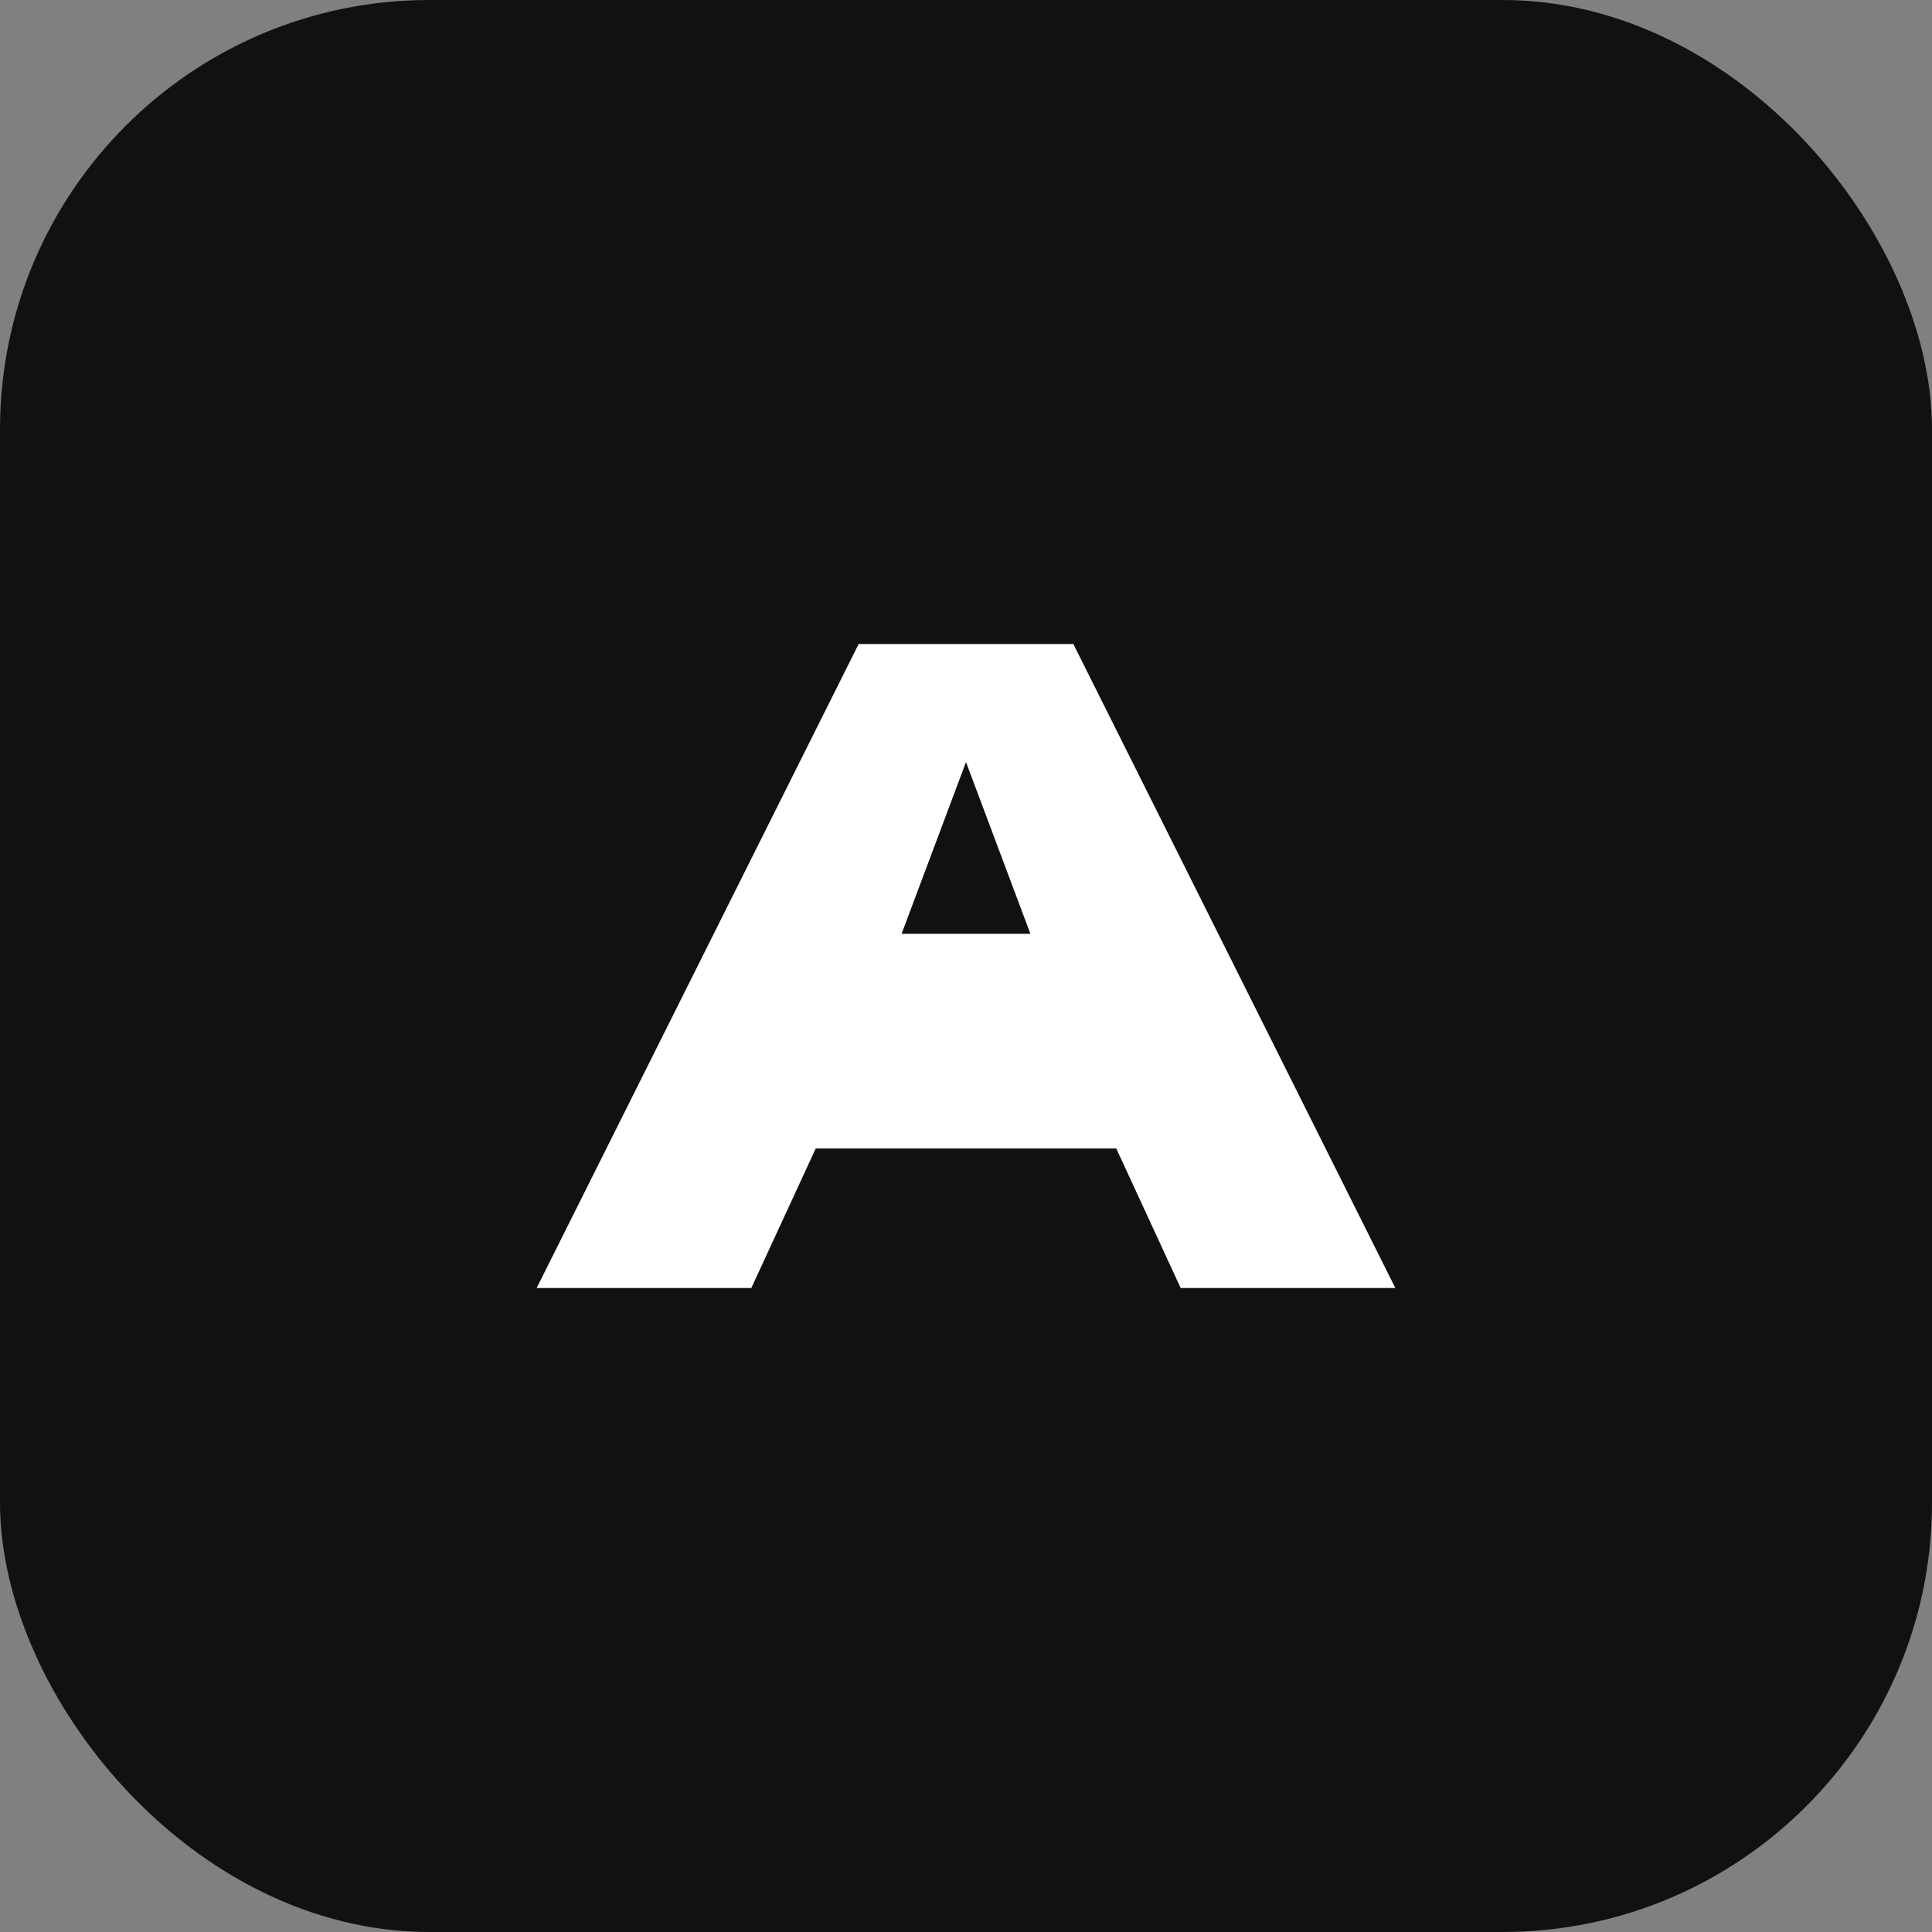 <svg xmlns="http://www.w3.org/2000/svg" width="36" height="36" viewBox="0 0 36 36" fill="none">
  <rect x="0" y="0" width="36" height="36" fill="#808080" stroke="none"/>
  <rect width="36" height="36" rx="8" fill="#111"/>
  <path d="M10 24L16 12h4l6 12h-4l-1.2-2.6h-5.6L14 24h-4zm9.2-6.6L18 14.2l-1.2 3.2h2.4z" fill="#fff"/>
</svg>
